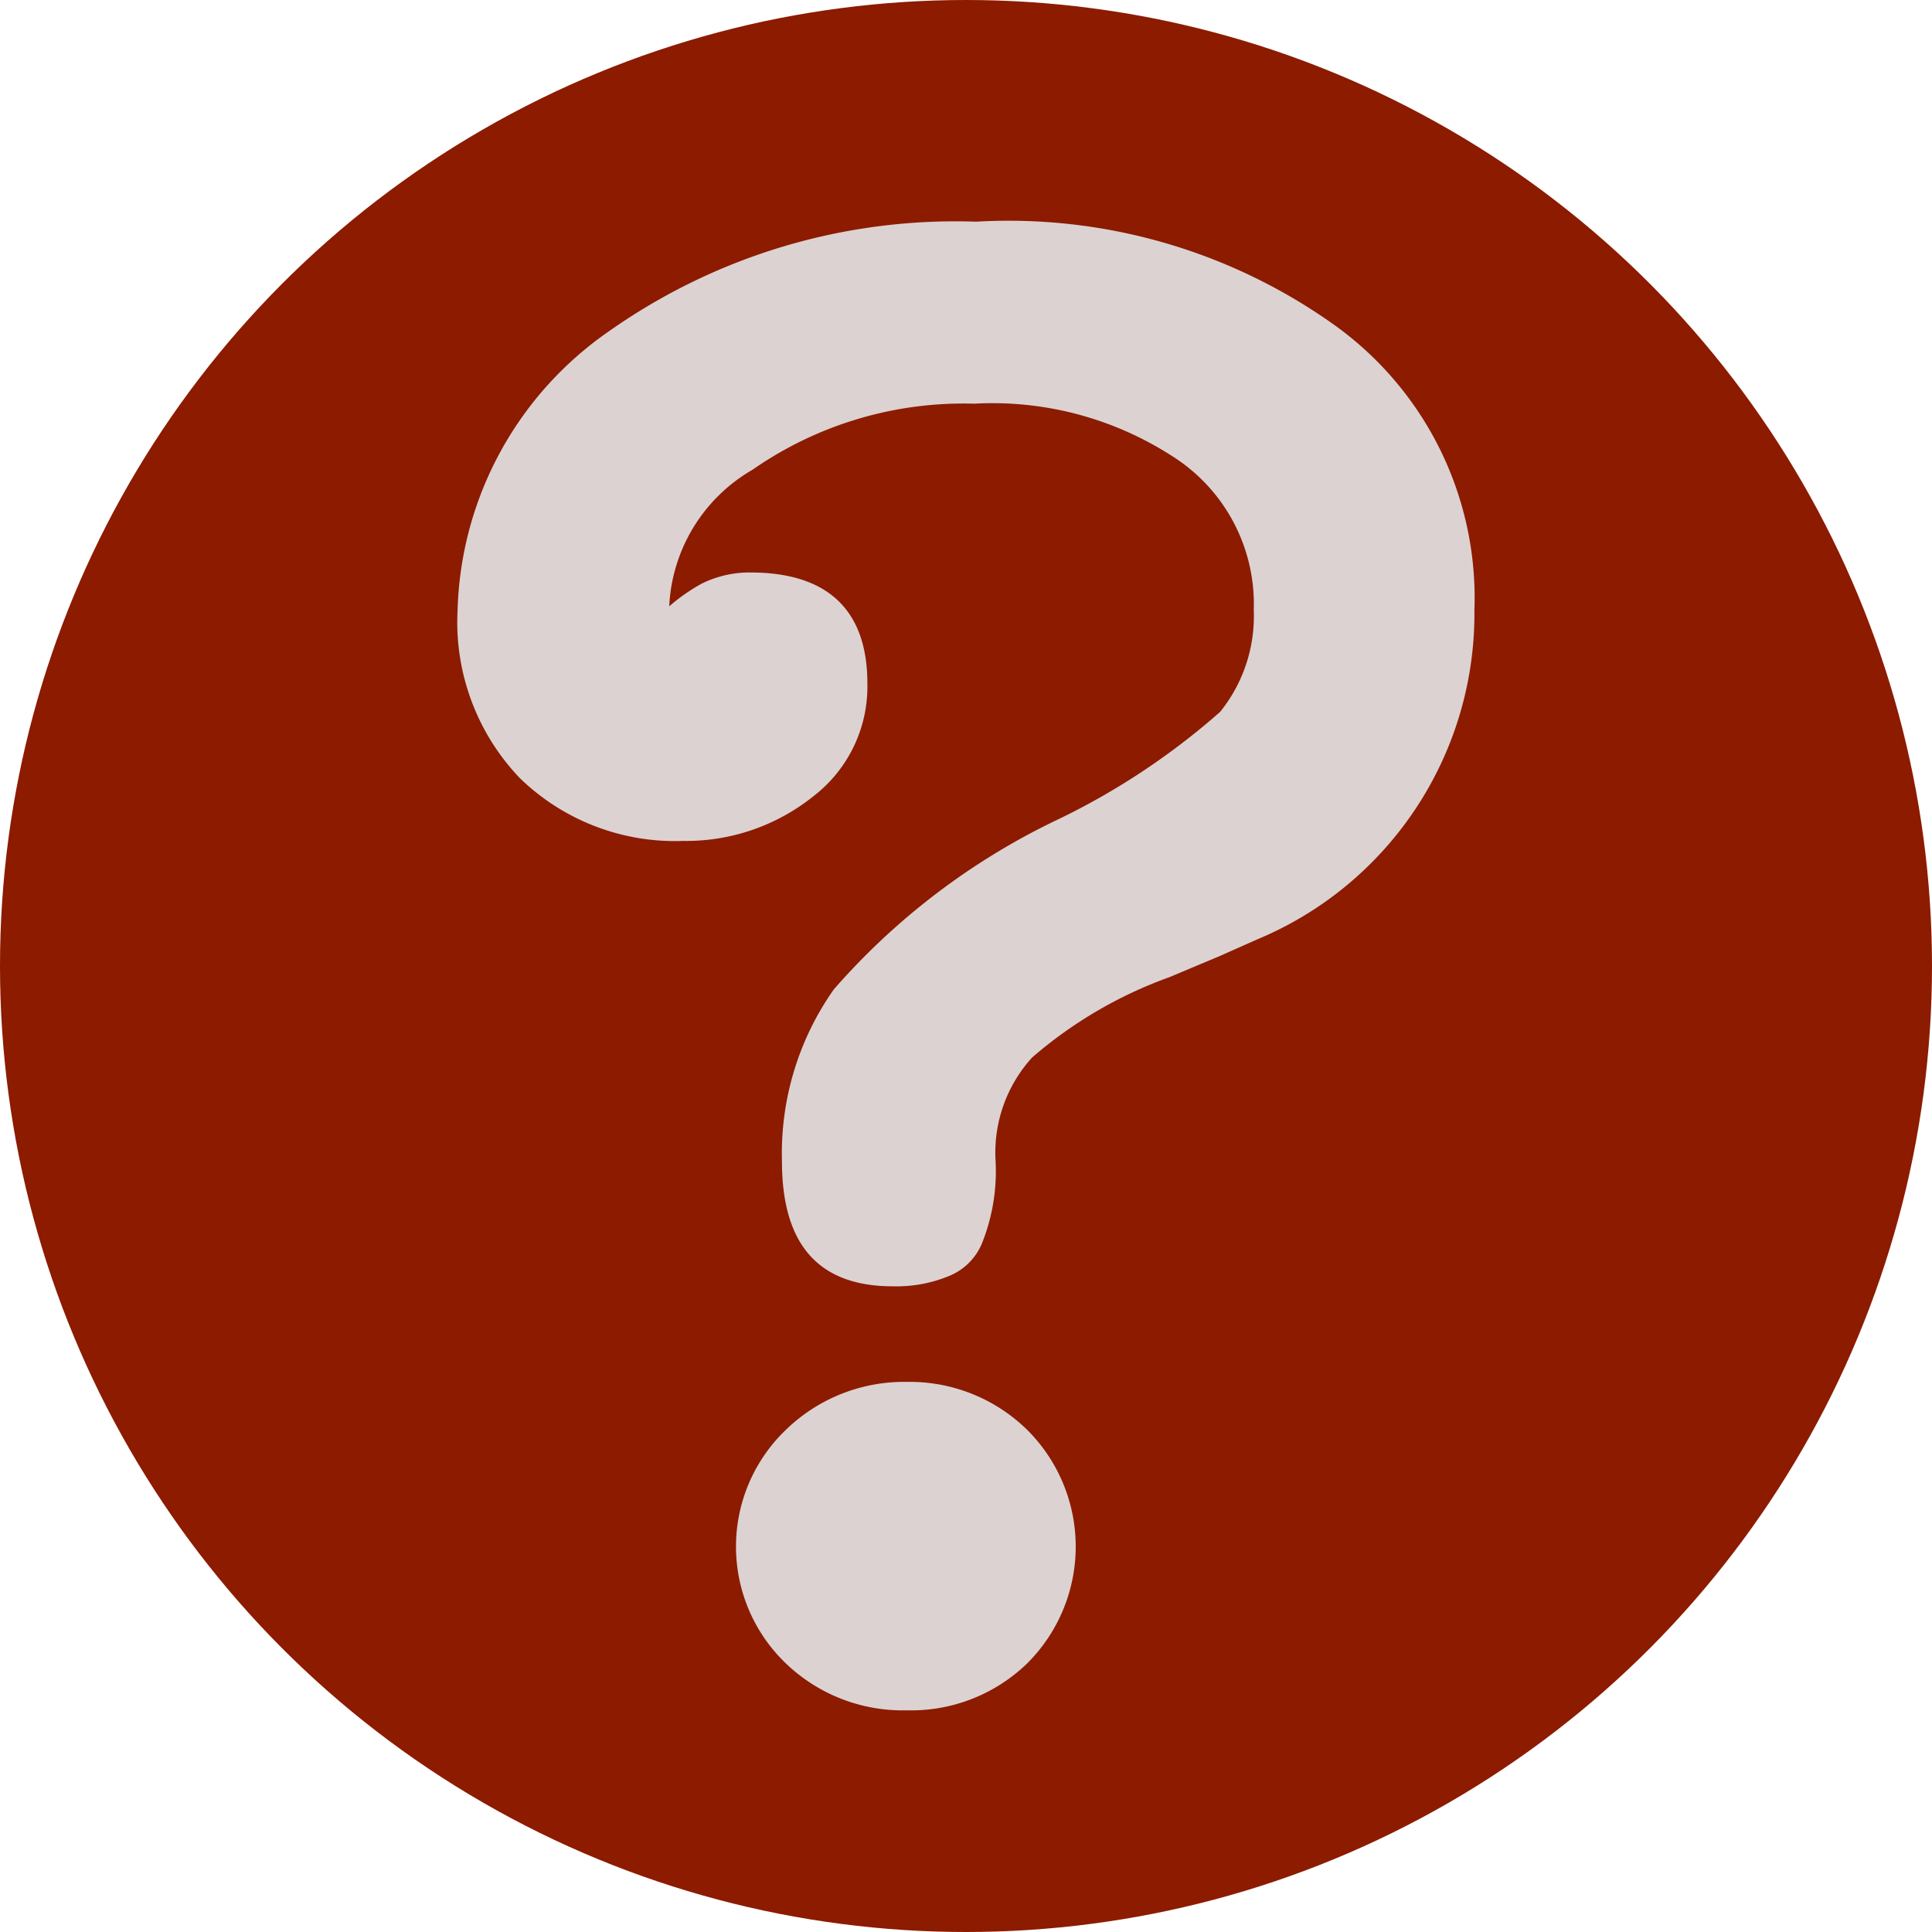 <svg xmlns="http://www.w3.org/2000/svg" viewBox="0 0 19 19"><circle cx="9.5" cy="9.5" r="9.5" fill="#8c1b00"/><path class="a" d="M6.54 6a1.83 1.83 0 01.36-.26 1.06 1.06 0 01.48-.11c.76 0 1.15.37 1.15 1.09A1.36 1.36 0 018 7.83a2 2 0 01-1.28.44 2.19 2.19 0 01-1.61-.62A2.22 2.22 0 014.5 6 3.45 3.45 0 016 3.25a5.91 5.91 0 013.6-1.07 5.52 5.52 0 013.5 1A3.3 3.3 0 0114.5 6a3.47 3.47 0 01-2.14 3.24L12 9.4l-.5.21a4.27 4.27 0 00-1.35.79 1.39 1.39 0 00-.36 1 1.91 1.91 0 01-.13.82.59.59 0 01-.33.33 1.35 1.35 0 01-.55.1c-.73 0-1.09-.41-1.09-1.23a2.8 2.8 0 01.51-1.69 6.82 6.82 0 012.16-1.65A7 7 0 0012 7a1.5 1.5 0 00.33-1 1.72 1.72 0 00-.75-1.48 3.26 3.26 0 00-2-.55 3.63 3.63 0 00-2.18.65A1.64 1.64 0 006.58 6zm2.38 10.82a1.66 1.66 0 01-1.19-.46 1.59 1.59 0 010-2.3 1.67 1.67 0 011.19-.47 1.65 1.65 0 011.18.47 1.62 1.62 0 010 2.3 1.64 1.64 0 01-1.18.46z" fill="#dcd2d2"/></svg>
